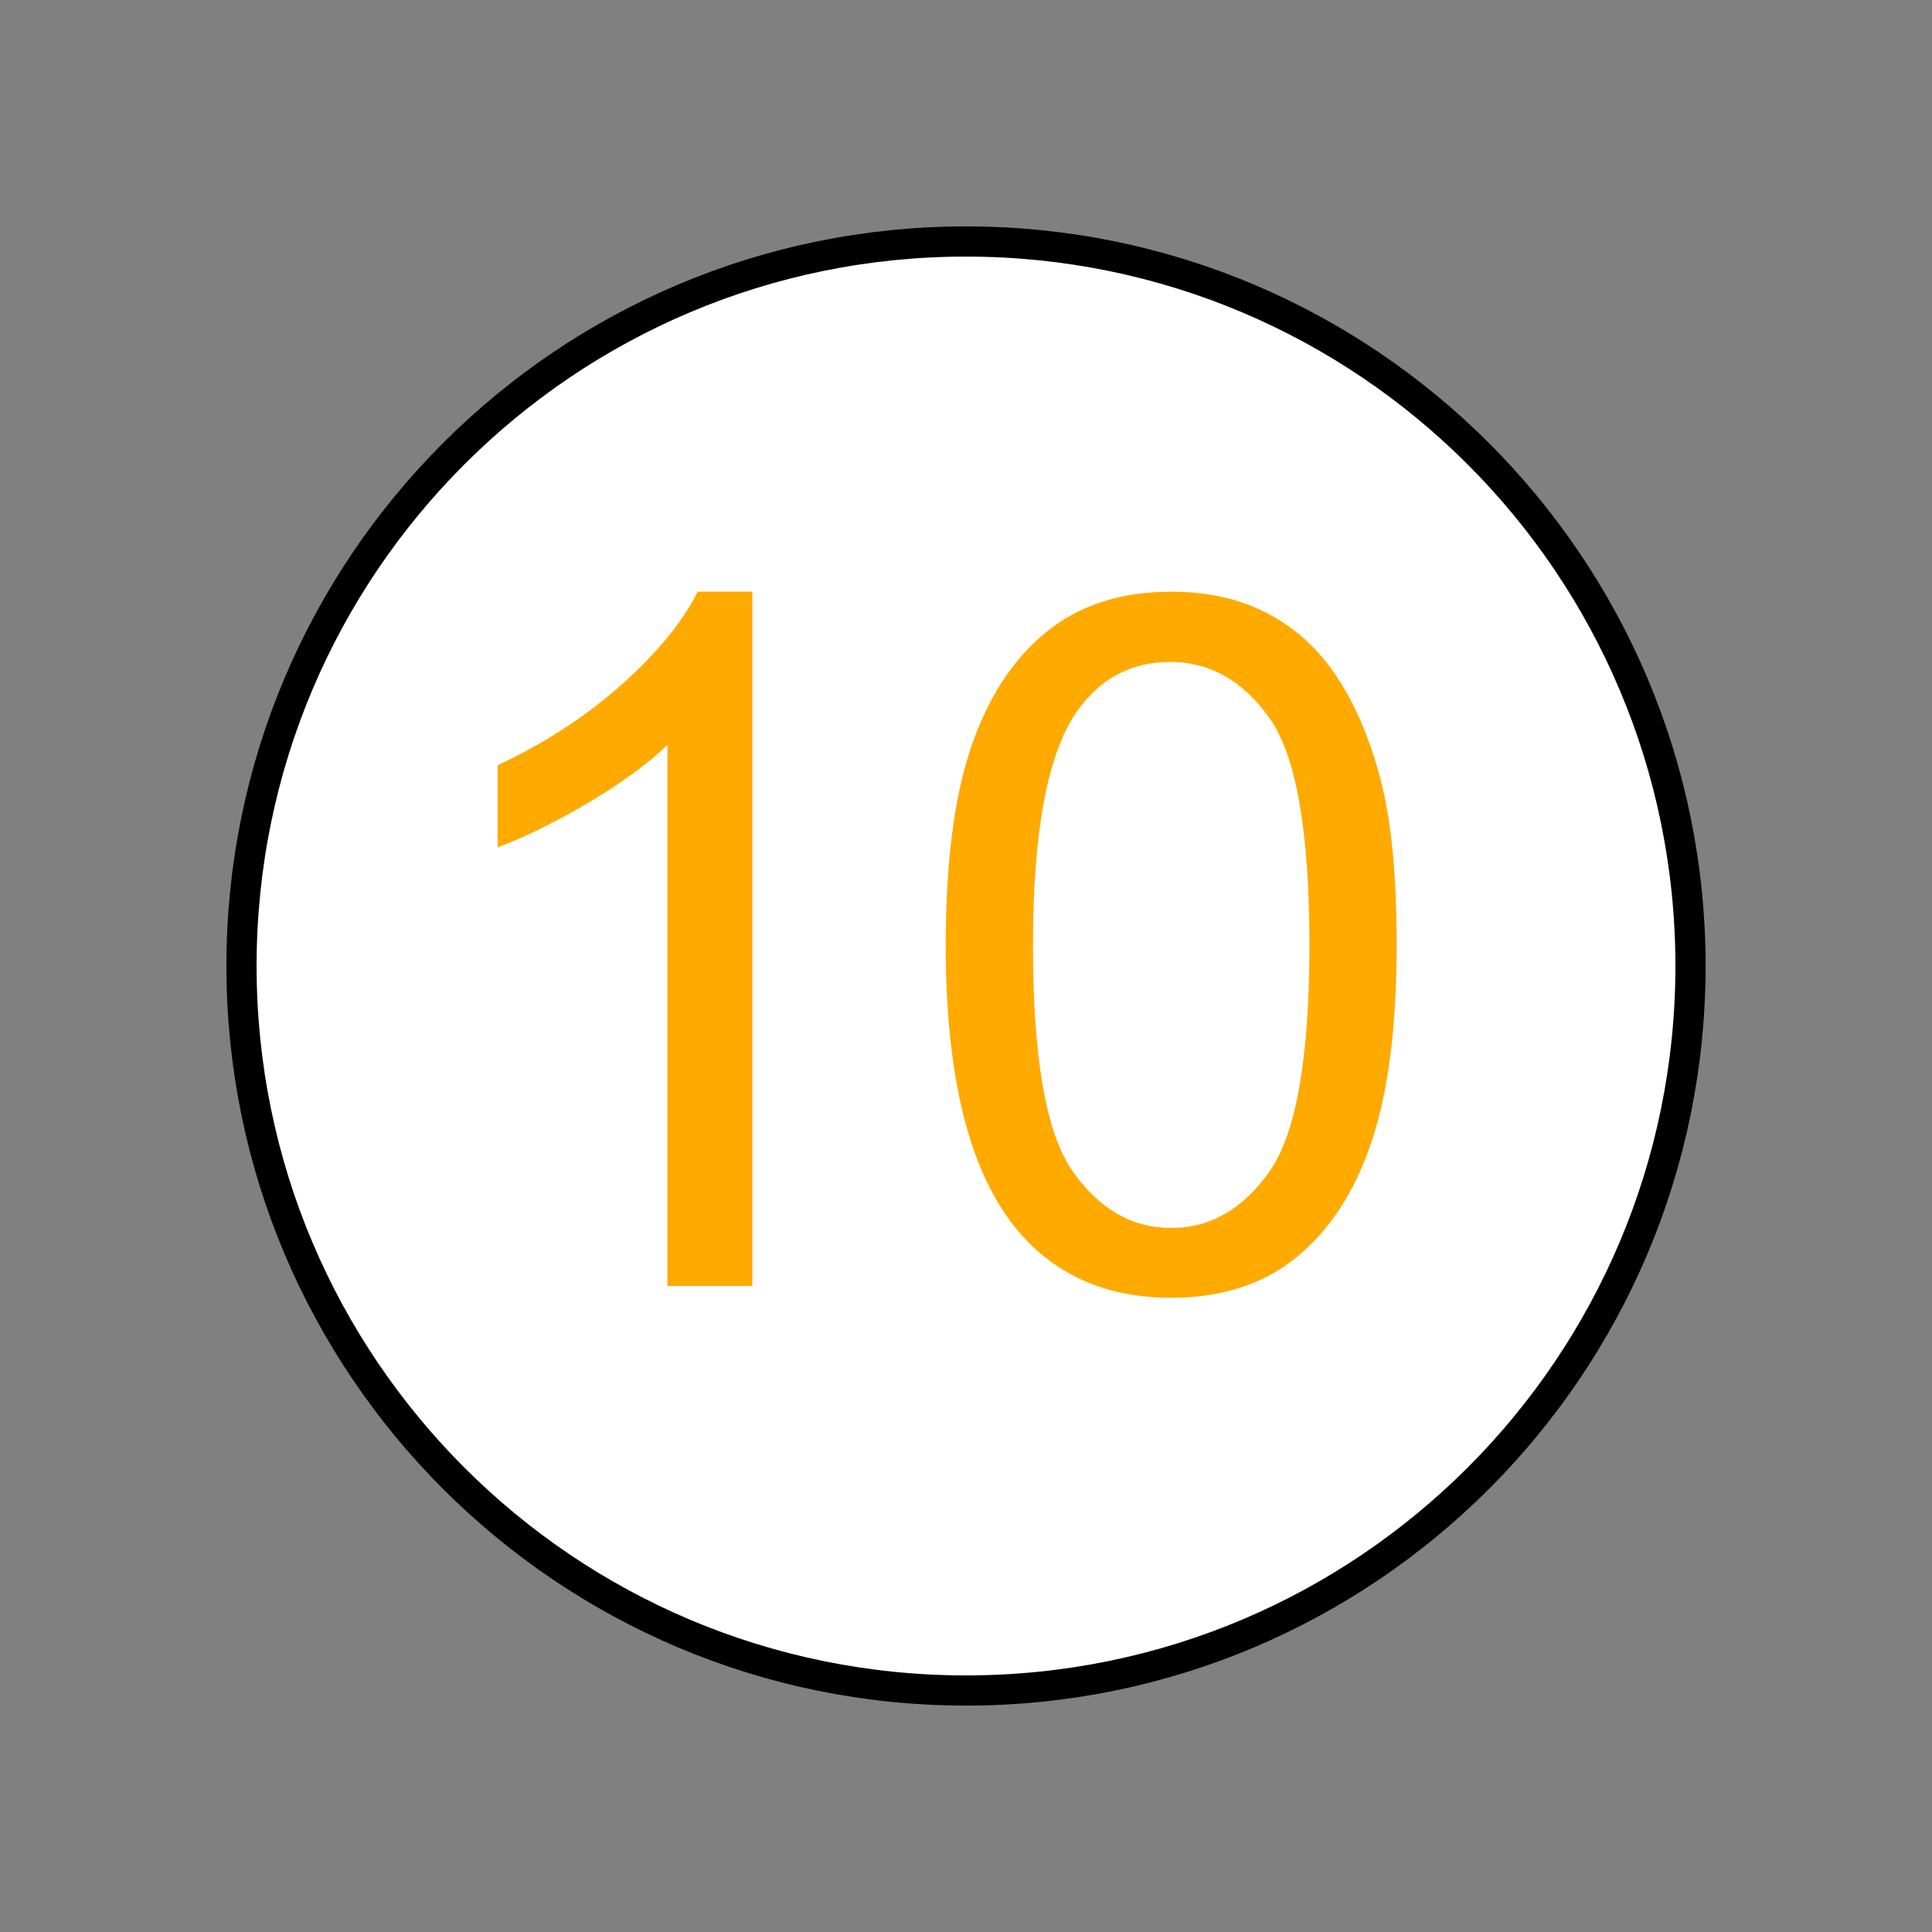 <?xml version="1.0" encoding="UTF-8" standalone="no"?>
<svg width="11.289mm" height="11.289mm"
 viewBox="0 0 32 32"
 xmlns="http://www.w3.org/2000/svg" xmlns:xlink="http://www.w3.org/1999/xlink"  version="1.2" baseProfile="tiny">
<rect x="0" y="0" width="32" height="32" fill="#808080" stroke="none"/>
<title>Qt SVG Document</title>
<desc>Generated with Qt</desc>
<defs>
</defs>
<g fill="none" stroke="black" stroke-width="1" fill-rule="evenodd" stroke-linecap="square" stroke-linejoin="bevel" >

<g fill="#ffffff" fill-opacity="1" stroke="#000000" stroke-opacity="1" stroke-width="0.5" stroke-linecap="square" stroke-linejoin="bevel" transform="matrix(1,0,0,1,0,0)"
font-family="MS Shell Dlg 2" font-size="9.8" font-weight="400" font-style="normal" 
>
<path vector-effect="none" fill-rule="evenodd" d="M28,16 C28,22.627 22.627,28 16,28 C9.373,28 4,22.627 4,16 C4,9.373 9.373,4 16,4 C22.627,4 28,9.373 28,16 "/>
</g>

<g fill="#ffaa00" fill-opacity="1" stroke="none" transform="matrix(1,0,0,1,11,14.3)"
font-family="MS Shell Dlg 2" font-size="9.8" font-weight="400" font-style="normal" 
>
<path vector-effect="none" fill-rule="nonzero" d="M1.461,7 L0.055,7 L0.055,-1.961 C-0.284,-1.638 -0.728,-1.315 -1.277,-0.992 C-1.827,-0.669 -2.32,-0.427 -2.758,-0.266 L-2.758,-1.625 C-1.971,-1.995 -1.284,-2.443 -0.695,-2.969 C-0.107,-3.495 0.31,-4.005 0.555,-4.5 L1.461,-4.5 L1.461,7"/>
</g>

<g fill="#ffffff" fill-opacity="1" stroke="#000000" stroke-opacity="1" stroke-width="0.5" stroke-linecap="square" stroke-linejoin="bevel" transform="matrix(1,0,0,1,0,0)"
font-family="MS Shell Dlg 2" font-size="9.8" font-weight="400" font-style="normal" 
>
</g>

<g fill="#ffaa00" fill-opacity="1" stroke="none" transform="matrix(1,0,0,1,19.5, 14.3)"
font-family="MS Shell Dlg 2" font-size="9.8" font-weight="400" font-style="normal" 
>
<path vector-effect="none" fill-rule="nonzero" d="M-3.836,1.352 C-3.836,-0.003 -3.697,-1.092 -3.418,-1.918 C-3.139,-2.743 -2.725,-3.38 -2.176,-3.828 C-1.626,-4.276 -0.935,-4.5 -0.102,-4.5 C0.513,-4.5 1.052,-4.376 1.516,-4.129 C1.979,-3.882 2.362,-3.525 2.664,-3.059 C2.966,-2.592 3.203,-2.025 3.375,-1.355 C3.547,-0.686 3.633,0.216 3.633,1.352 C3.633,2.695 3.495,3.78 3.219,4.605 C2.943,5.431 2.53,6.069 1.98,6.52 C1.431,6.97 0.737,7.195 -0.102,7.195 C-1.206,7.195 -2.073,6.799 -2.703,6.008 C-3.458,5.055 -3.836,3.503 -3.836,1.352 M-2.391,1.352 C-2.391,3.232 -2.171,4.483 -1.73,5.105 C-1.29,5.728 -0.747,6.039 -0.102,6.039 C0.544,6.039 1.087,5.727 1.527,5.102 C1.967,4.477 2.188,3.227 2.188,1.352 C2.188,-0.534 1.967,-1.786 1.527,-2.406 C1.087,-3.026 0.539,-3.336 -0.117,-3.336 C-0.763,-3.336 -1.279,-3.062 -1.664,-2.516 C-2.148,-1.818 -2.391,-0.529 -2.391,1.352 "/>
</g>

<g fill="#ffffff" fill-opacity="1" stroke="#000000" stroke-opacity="1" stroke-width="0.5" stroke-linecap="square" stroke-linejoin="bevel" transform="matrix(1,0,0,1,0,0)"
font-family="MS Shell Dlg 2" font-size="9.8" font-weight="400" font-style="normal" 
>
</g>
</g>
</svg>
